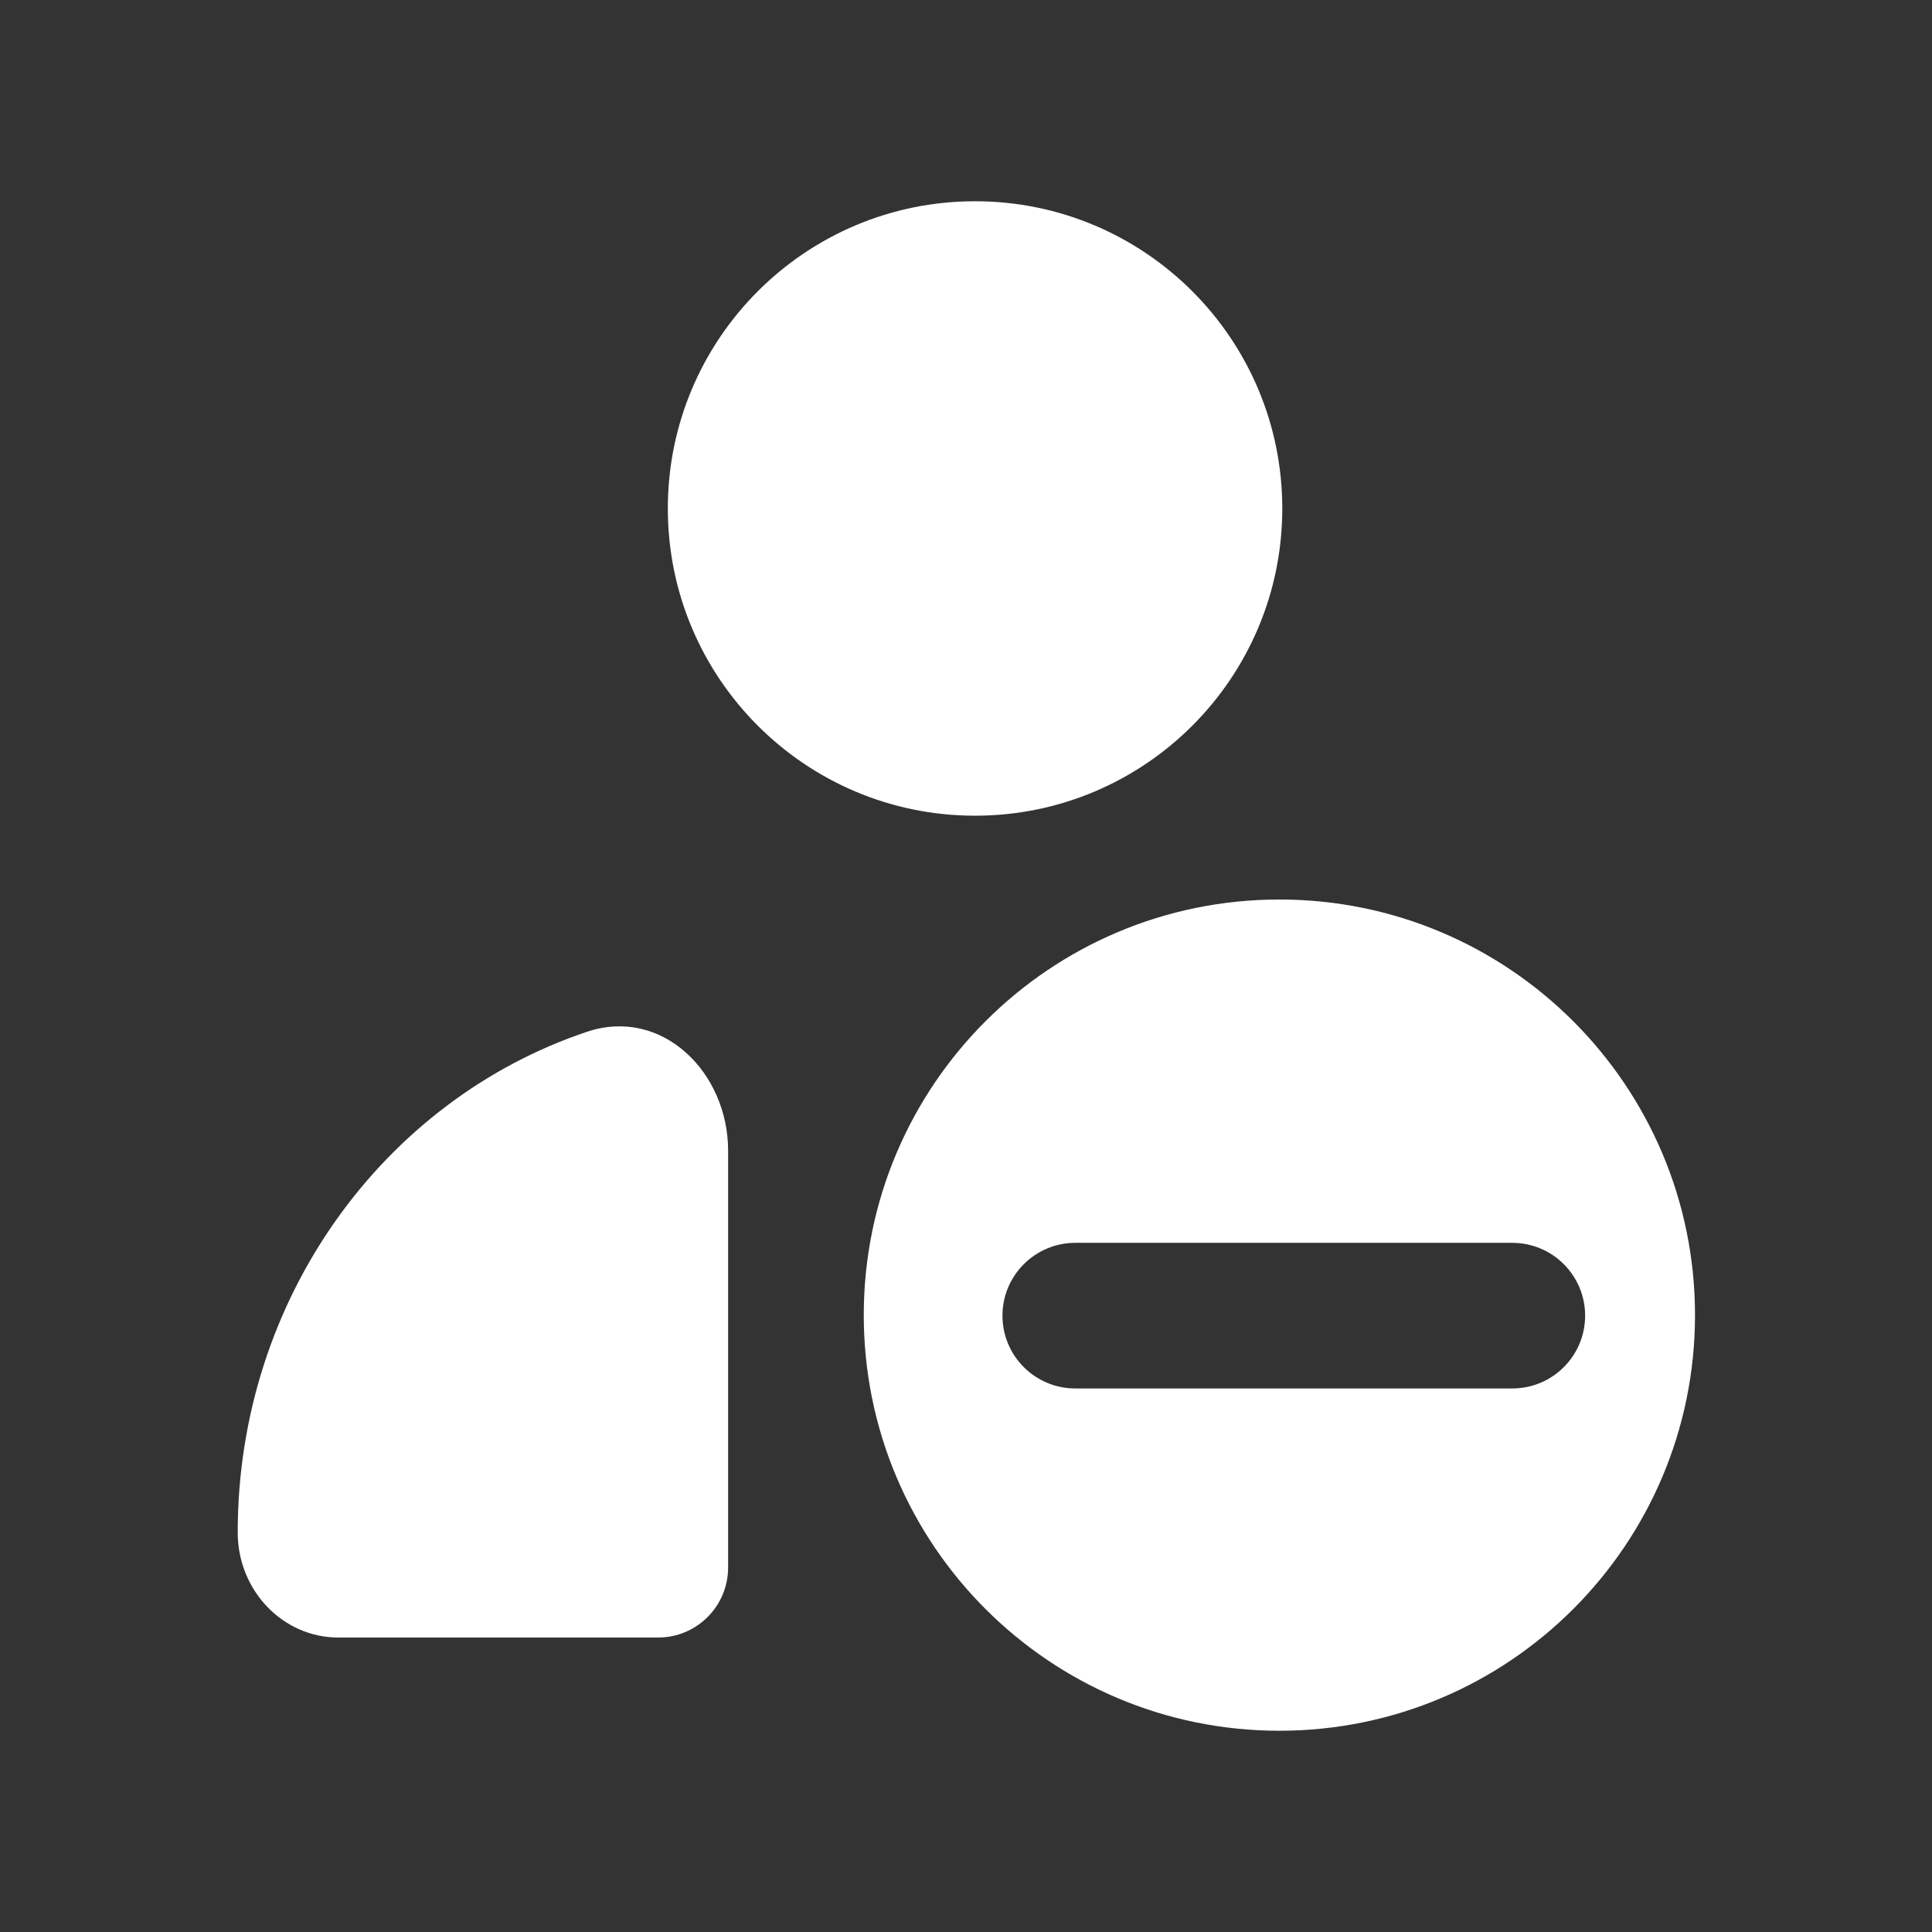 <svg width="24" height="24" viewBox="0 0 24 24" fill="none" xmlns="http://www.w3.org/2000/svg">
<rect x="0" y="0" width="24" height="24" fill="#333333" stroke="none"/>
<path d="M15.929 6.317C15.929 8.424 14.22 10.133 12.112 10.133C10.005 10.133 8.296 8.424 8.296 6.317C8.296 4.209 10.005 2.5 12.112 2.5C14.22 2.5 15.929 4.209 15.929 6.317Z" fill="white"/>
<path fill-rule="evenodd" clip-rule="evenodd" d="M15.893 21.5C18.744 21.5 21.056 19.188 21.056 16.337C21.056 13.486 18.744 11.174 15.893 11.174C13.041 11.174 10.73 13.486 10.73 16.337C10.73 19.188 13.041 21.5 15.893 21.5ZM13.358 15.439C12.858 15.439 12.453 15.844 12.453 16.344C12.453 16.843 12.858 17.248 13.358 17.248H18.786C19.286 17.248 19.691 16.843 19.691 16.344C19.691 15.844 19.286 15.439 18.786 15.439H13.358Z" fill="white"/>
<path d="M7.292 12.817C8.221 12.506 9.045 13.316 9.045 14.295V19.472C9.045 19.952 8.656 20.342 8.175 20.342H4.203C3.512 20.342 2.953 19.757 2.953 19.036C2.953 16.126 4.775 13.66 7.292 12.817Z" fill="white"/>
</svg>
